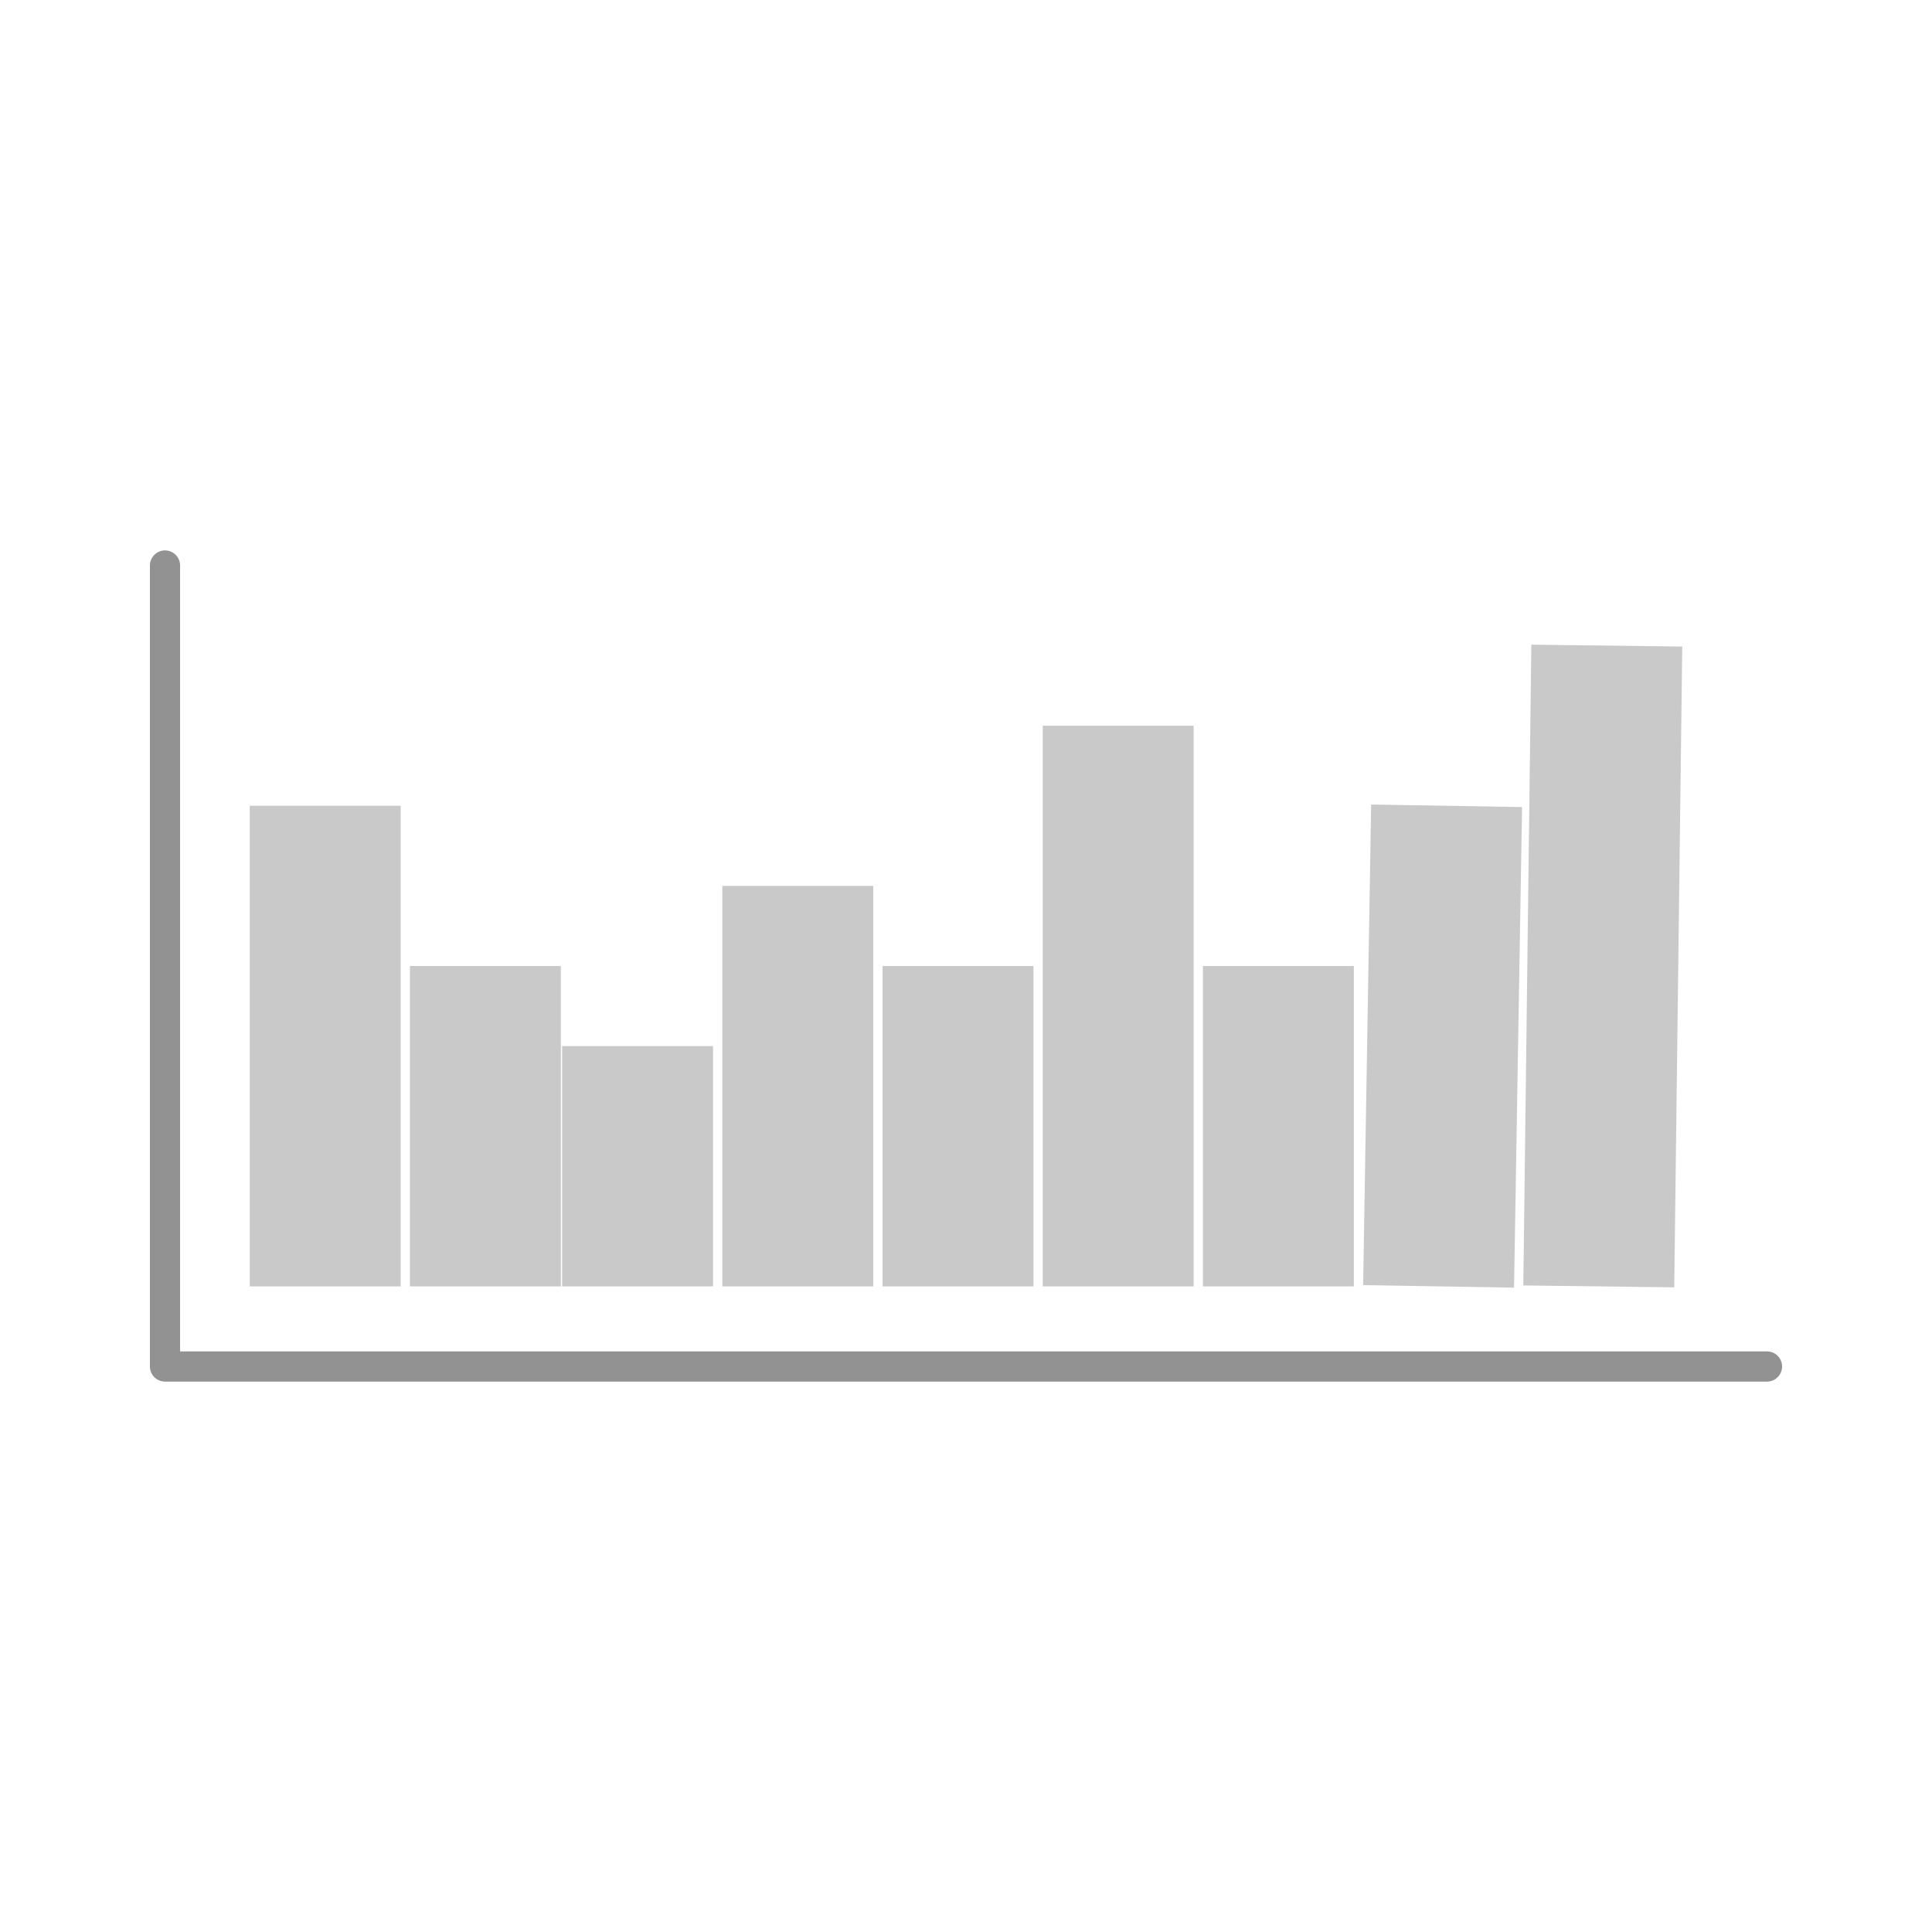 <?xml version="1.0" encoding="UTF-8" standalone="no"?>
<!DOCTYPE svg PUBLIC "-//W3C//DTD SVG 1.1//EN" "http://www.w3.org/Graphics/SVG/1.1/DTD/svg11.dtd">
<svg version="1.1" xmlns:xl="http://www.w3.org/1999/xlink" xmlns:dc="http://purl.org/dc/elements/1.1/" xmlns="http://www.w3.org/2000/svg" viewBox="0 -1 128 128" width="128" height="128">
  <defs/>
  <g id="Dataset2" stroke-dasharray="none" fill="none" stroke-opacity="1" stroke="none" fill-opacity="1">
    <title>Dataset2</title>
    <g id="Dataset2_Layer_1">
      <title>Layer 1</title>
      <g id="Group_5">
        <g id="Line_15">
          <line x1="42.242" y1="84.227" x2="42.242" y2="68.307" stroke="#c9c9c9" stroke-linecap="butt" stroke-linejoin="round" stroke-width="10"/>
        </g>
        <g id="Line_14">
          <line x1="52.856" y1="84.227" x2="52.856" y2="57.693" stroke="#c9c9c9" stroke-linecap="butt" stroke-linejoin="round" stroke-width="10"/>
        </g>
        <g id="Line_13">
          <line x1="63.469" y1="84.227" x2="63.469" y2="63" stroke="#c9c9c9" stroke-linecap="butt" stroke-linejoin="round" stroke-width="10"/>
        </g>
        <g id="Line_12">
          <line x1="74.083" y1="84.227" x2="74.083" y2="47.08" stroke="#c9c9c9" stroke-linecap="butt" stroke-linejoin="round" stroke-width="10"/>
        </g>
        <g id="Line_11">
          <line x1="84.696" y1="84.227" x2="84.696" y2="63" stroke="#c9c9c9" stroke-linecap="butt" stroke-linejoin="round" stroke-width="10"/>
        </g>
        <g id="Line_10">
          <line x1="32.159" y1="84.227" x2="32.159" y2="63" stroke="#c9c9c9" stroke-linecap="butt" stroke-linejoin="round" stroke-width="10"/>
        </g>
        <g id="Line_9">
          <line x1="21.546" y1="84.227" x2="21.546" y2="52.386" stroke="#c9c9c9" stroke-linecap="butt" stroke-linejoin="round" stroke-width="10"/>
        </g>
        <g id="Line_8">
          <line x1="95.31" y1="84.227" x2="95.841" y2="52.386" stroke="#c9c9c9" stroke-linecap="butt" stroke-linejoin="round" stroke-width="10"/>
        </g>
        <g id="Line_7">
          <line x1="105.923" y1="84.227" x2="106.454" y2="41.773" stroke="#c9c9c9" stroke-linecap="butt" stroke-linejoin="round" stroke-width="10"/>
        </g>
        <g id="Line_6">
          <path d="M 10.932 36.466 L 10.932 89.534 L 117.068 89.534" stroke="#929292" stroke-linecap="round" stroke-linejoin="round" stroke-width="2"/>
        </g>
      </g>
    </g>
  </g>
</svg>
